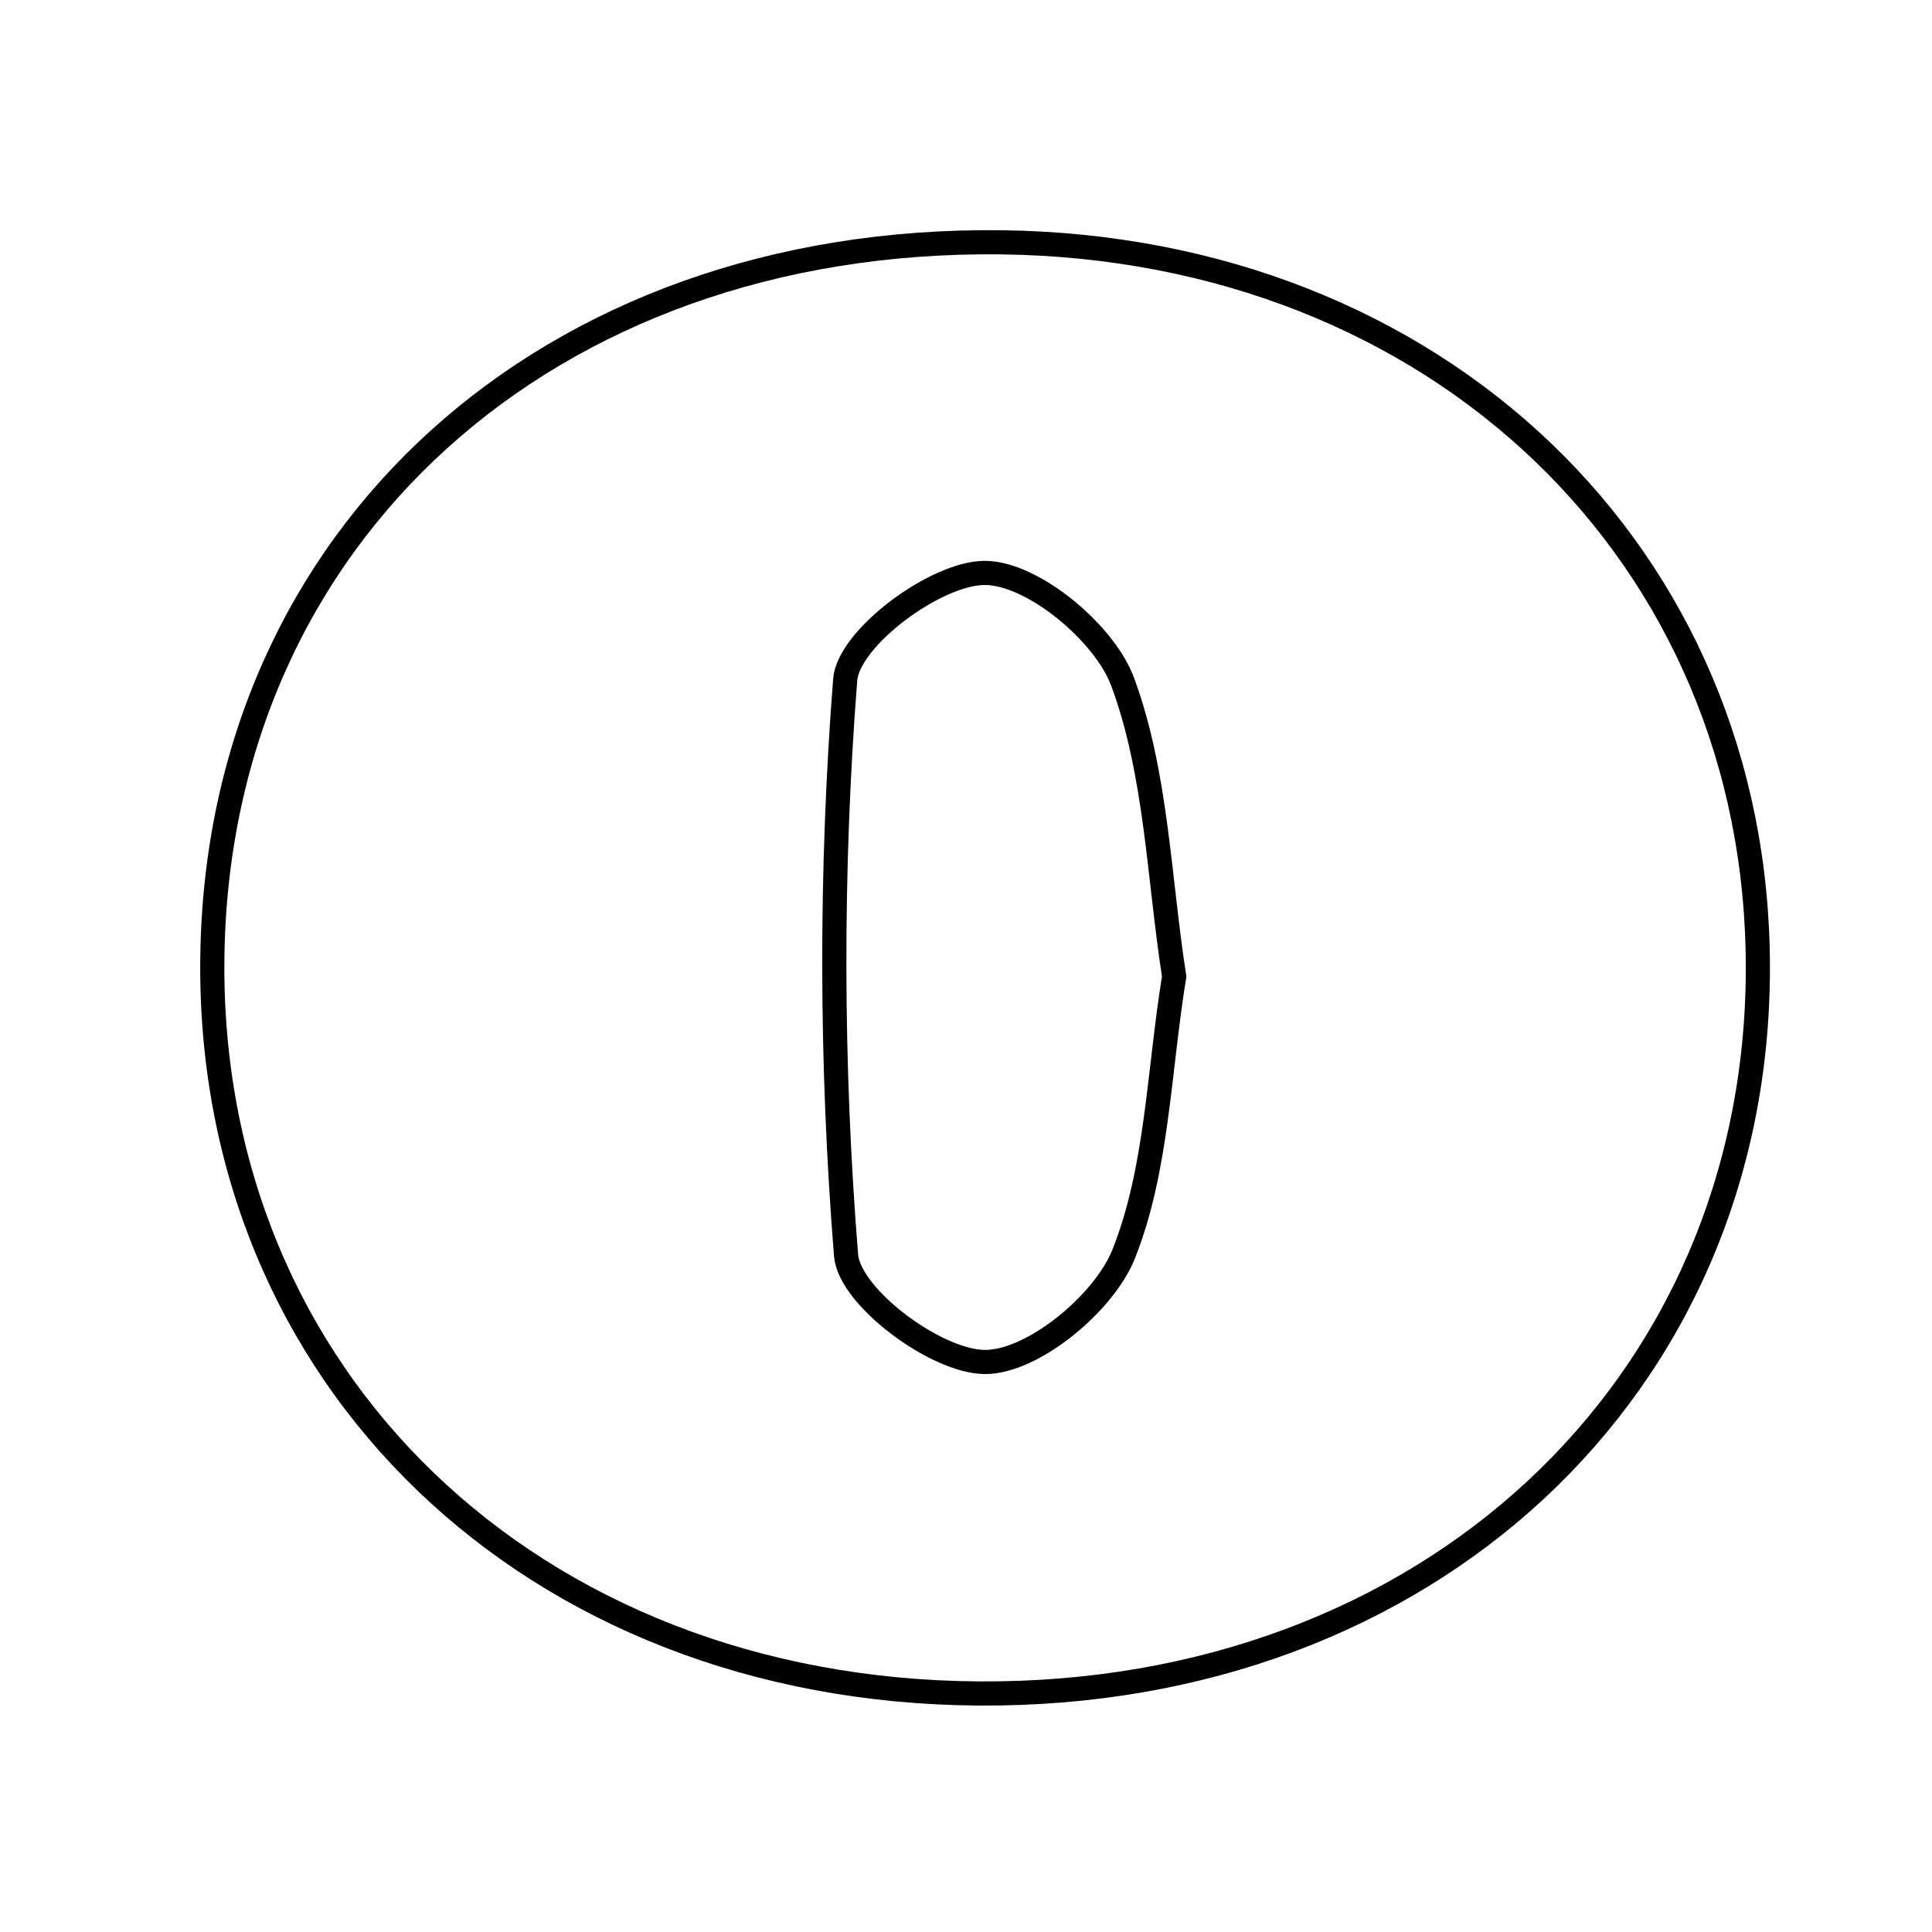 <svg xmlns="http://www.w3.org/2000/svg" viewBox="0.0 0.0 24.0 24.0" height="200px" width="200px"><path fill="none" stroke="black" stroke-width=".3" stroke-opacity="1.0"  filling="0" d="M12.435 3.01 C17.853 3.074 21.841 6.899 21.837 12.029 C21.833 17.247 17.722 21.073 12.16 21.037 C6.607 21.001 2.566 17.116 2.638 11.881 C2.71 6.65 6.804 2.944 12.435 3.01"></path>
<path fill="none" stroke="black" stroke-width=".3" stroke-opacity="1.0"  filling="0" d="M12.231 7.117 C12.824 7.115 13.723 7.86 13.948 8.475 C14.368 9.617 14.395 10.903 14.586 12.13 C14.393 13.318 14.377 14.527 13.959 15.577 C13.715 16.191 12.827 16.923 12.234 16.919 C11.629 16.916 10.552 16.113 10.51 15.594 C10.32 13.221 10.315 10.818 10.499 8.445 C10.539 7.925 11.624 7.119 12.231 7.117"></path></svg>